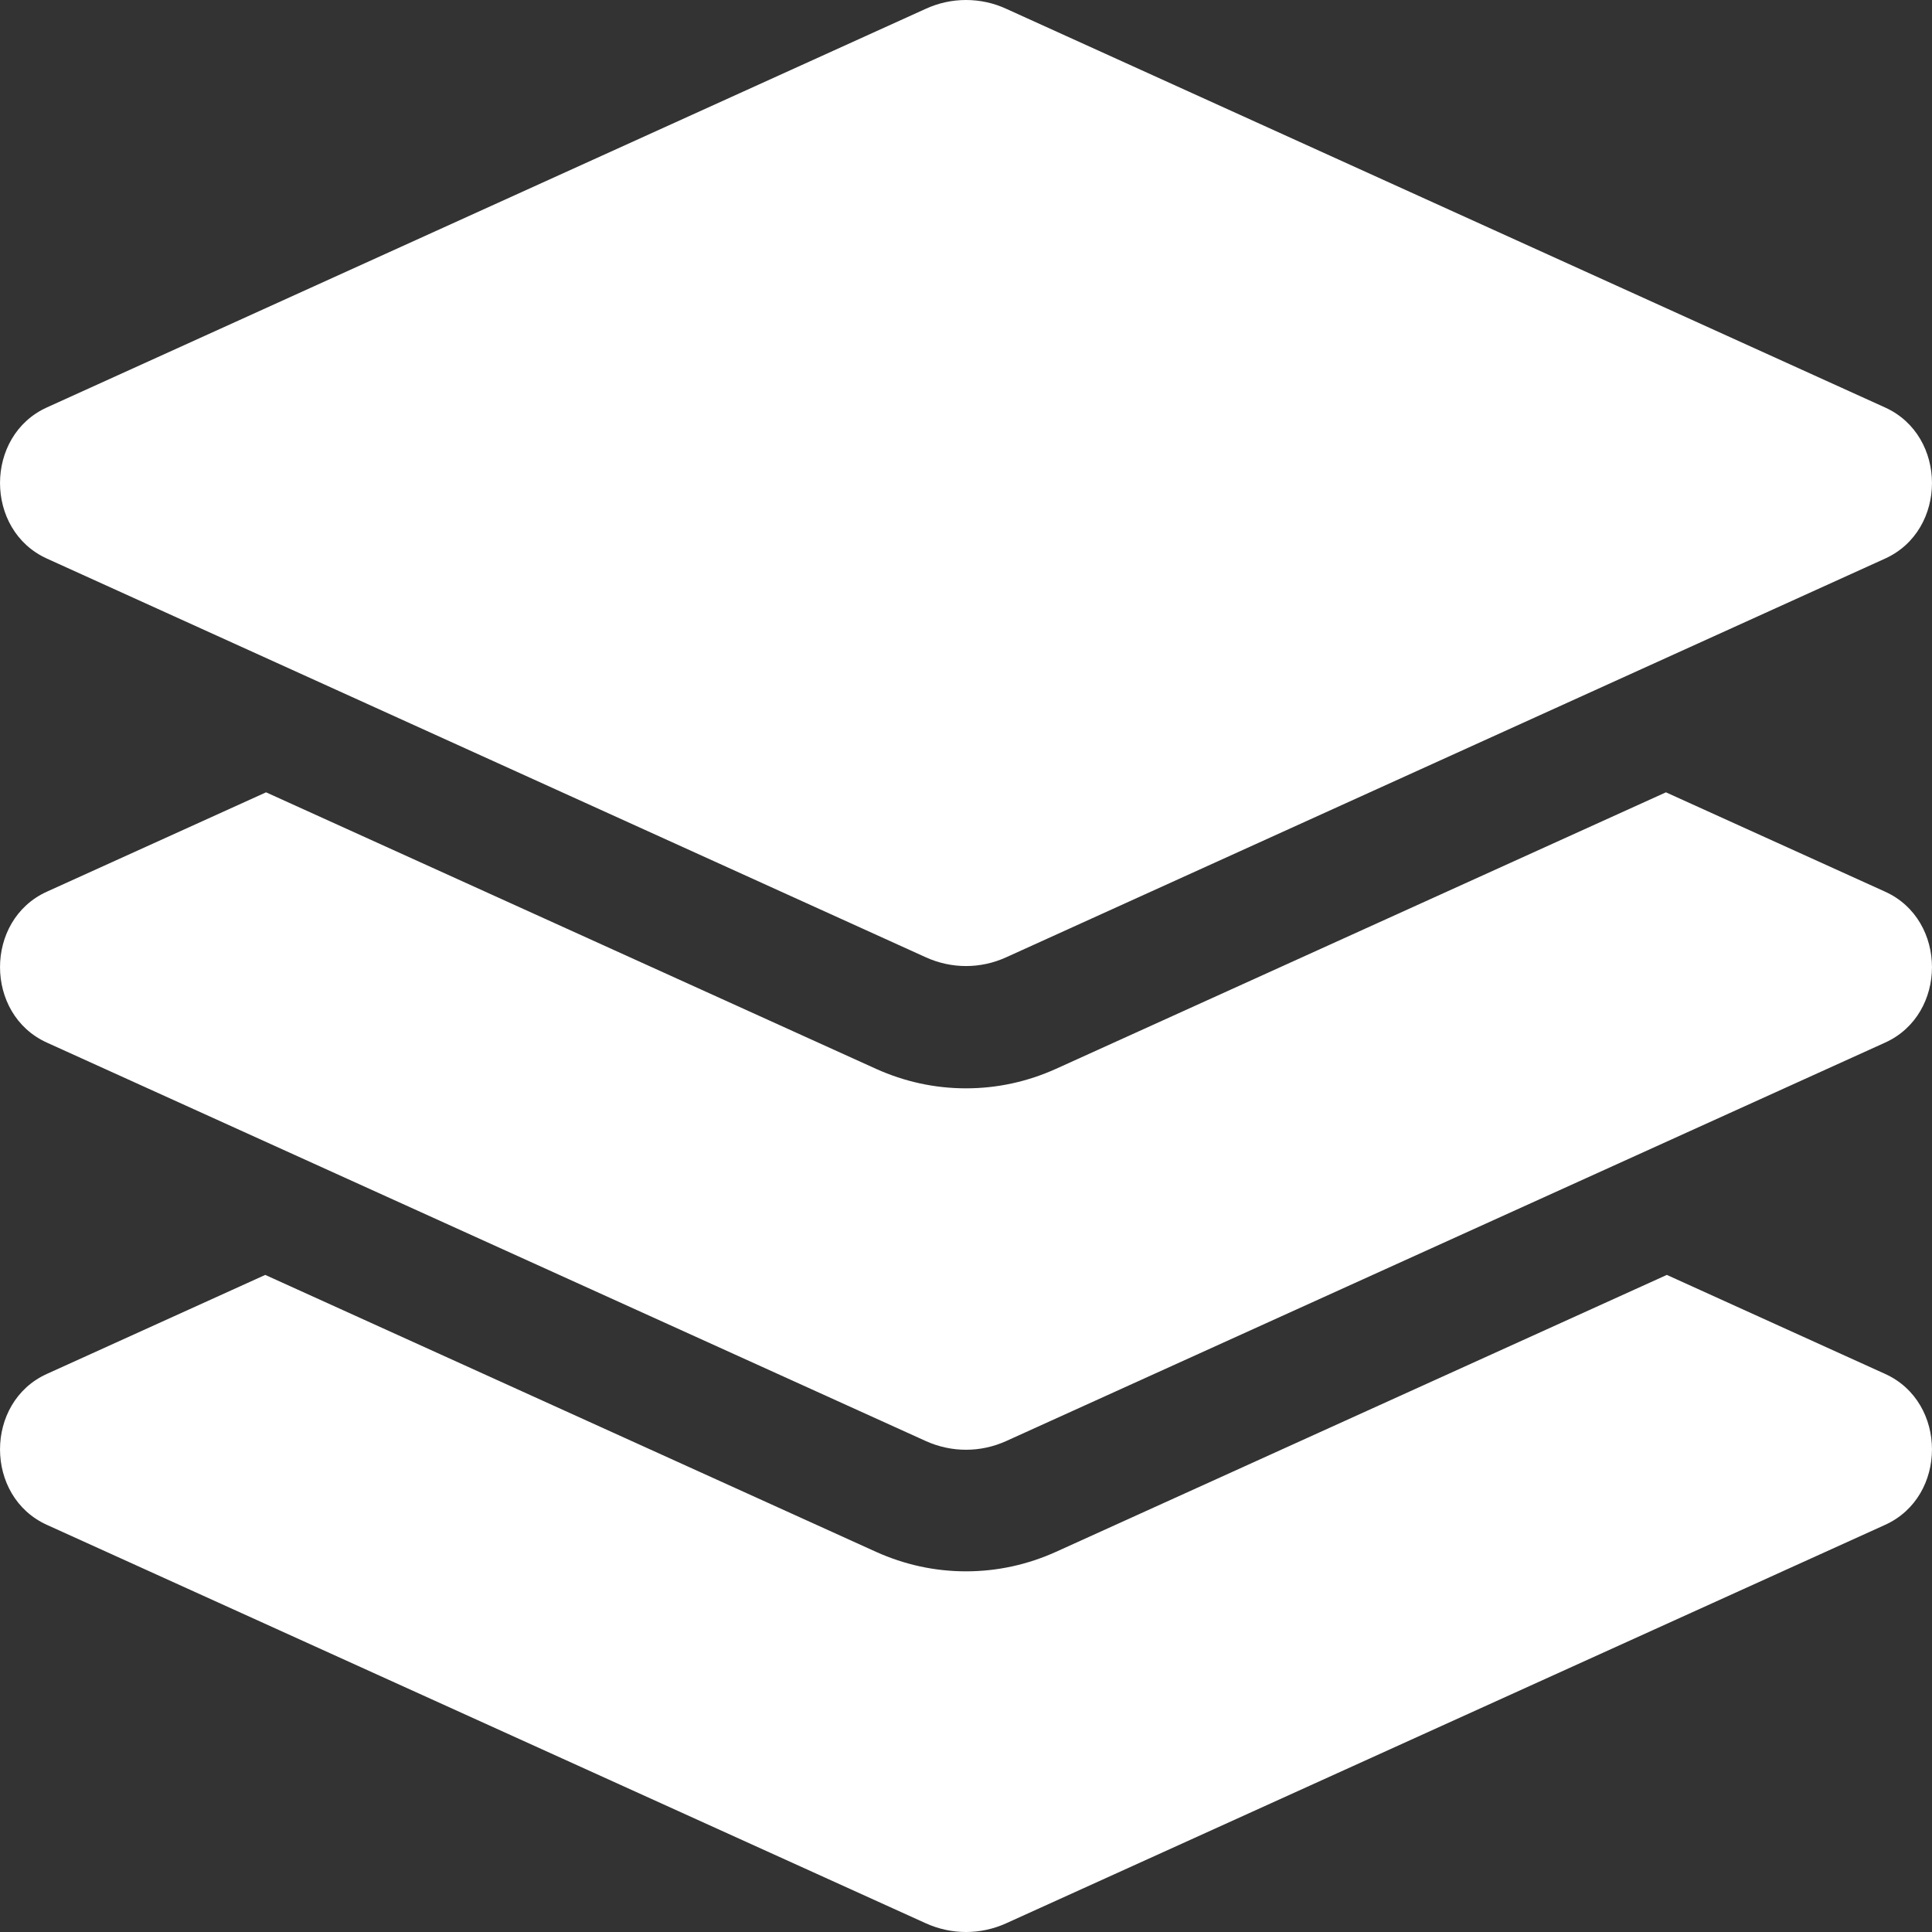 <svg width="28" height="28" viewBox="0 0 28 28" fill="none" xmlns="http://www.w3.org/2000/svg">
<rect x="0" y="0" width="28" height="28" fill="#333333" stroke="none"/>
<path d="M0.679 8.095L13.418 13.874C13.79 14.043 14.21 14.043 14.582 13.874L27.321 8.095C28.226 7.684 28.226 6.317 27.321 5.906L14.582 0.127C14.4 0.043 14.201 0 14 0C13.799 0 13.601 0.043 13.418 0.127L0.679 5.905C-0.226 6.316 -0.226 7.684 0.679 8.095ZM27.321 12.923L24.144 11.483L15.305 15.49C14.891 15.677 14.452 15.773 14 15.773C13.548 15.773 13.109 15.677 12.695 15.49L3.856 11.483L0.679 12.923C-0.226 13.333 -0.226 14.7 0.679 15.11L13.418 20.885C13.79 21.053 14.21 21.053 14.582 20.885L27.321 15.11C28.226 14.7 28.226 13.333 27.321 12.923ZM27.321 19.912L24.157 18.477L15.305 22.49C14.891 22.677 14.452 22.773 14 22.773C13.548 22.773 13.109 22.677 12.695 22.49L3.844 18.477L0.679 19.912C-0.226 20.322 -0.226 21.689 0.679 22.099L13.418 27.874C13.79 28.042 14.21 28.042 14.582 27.874L27.321 22.099C28.226 21.689 28.226 20.322 27.321 19.912Z" fill="white"/>
</svg>
